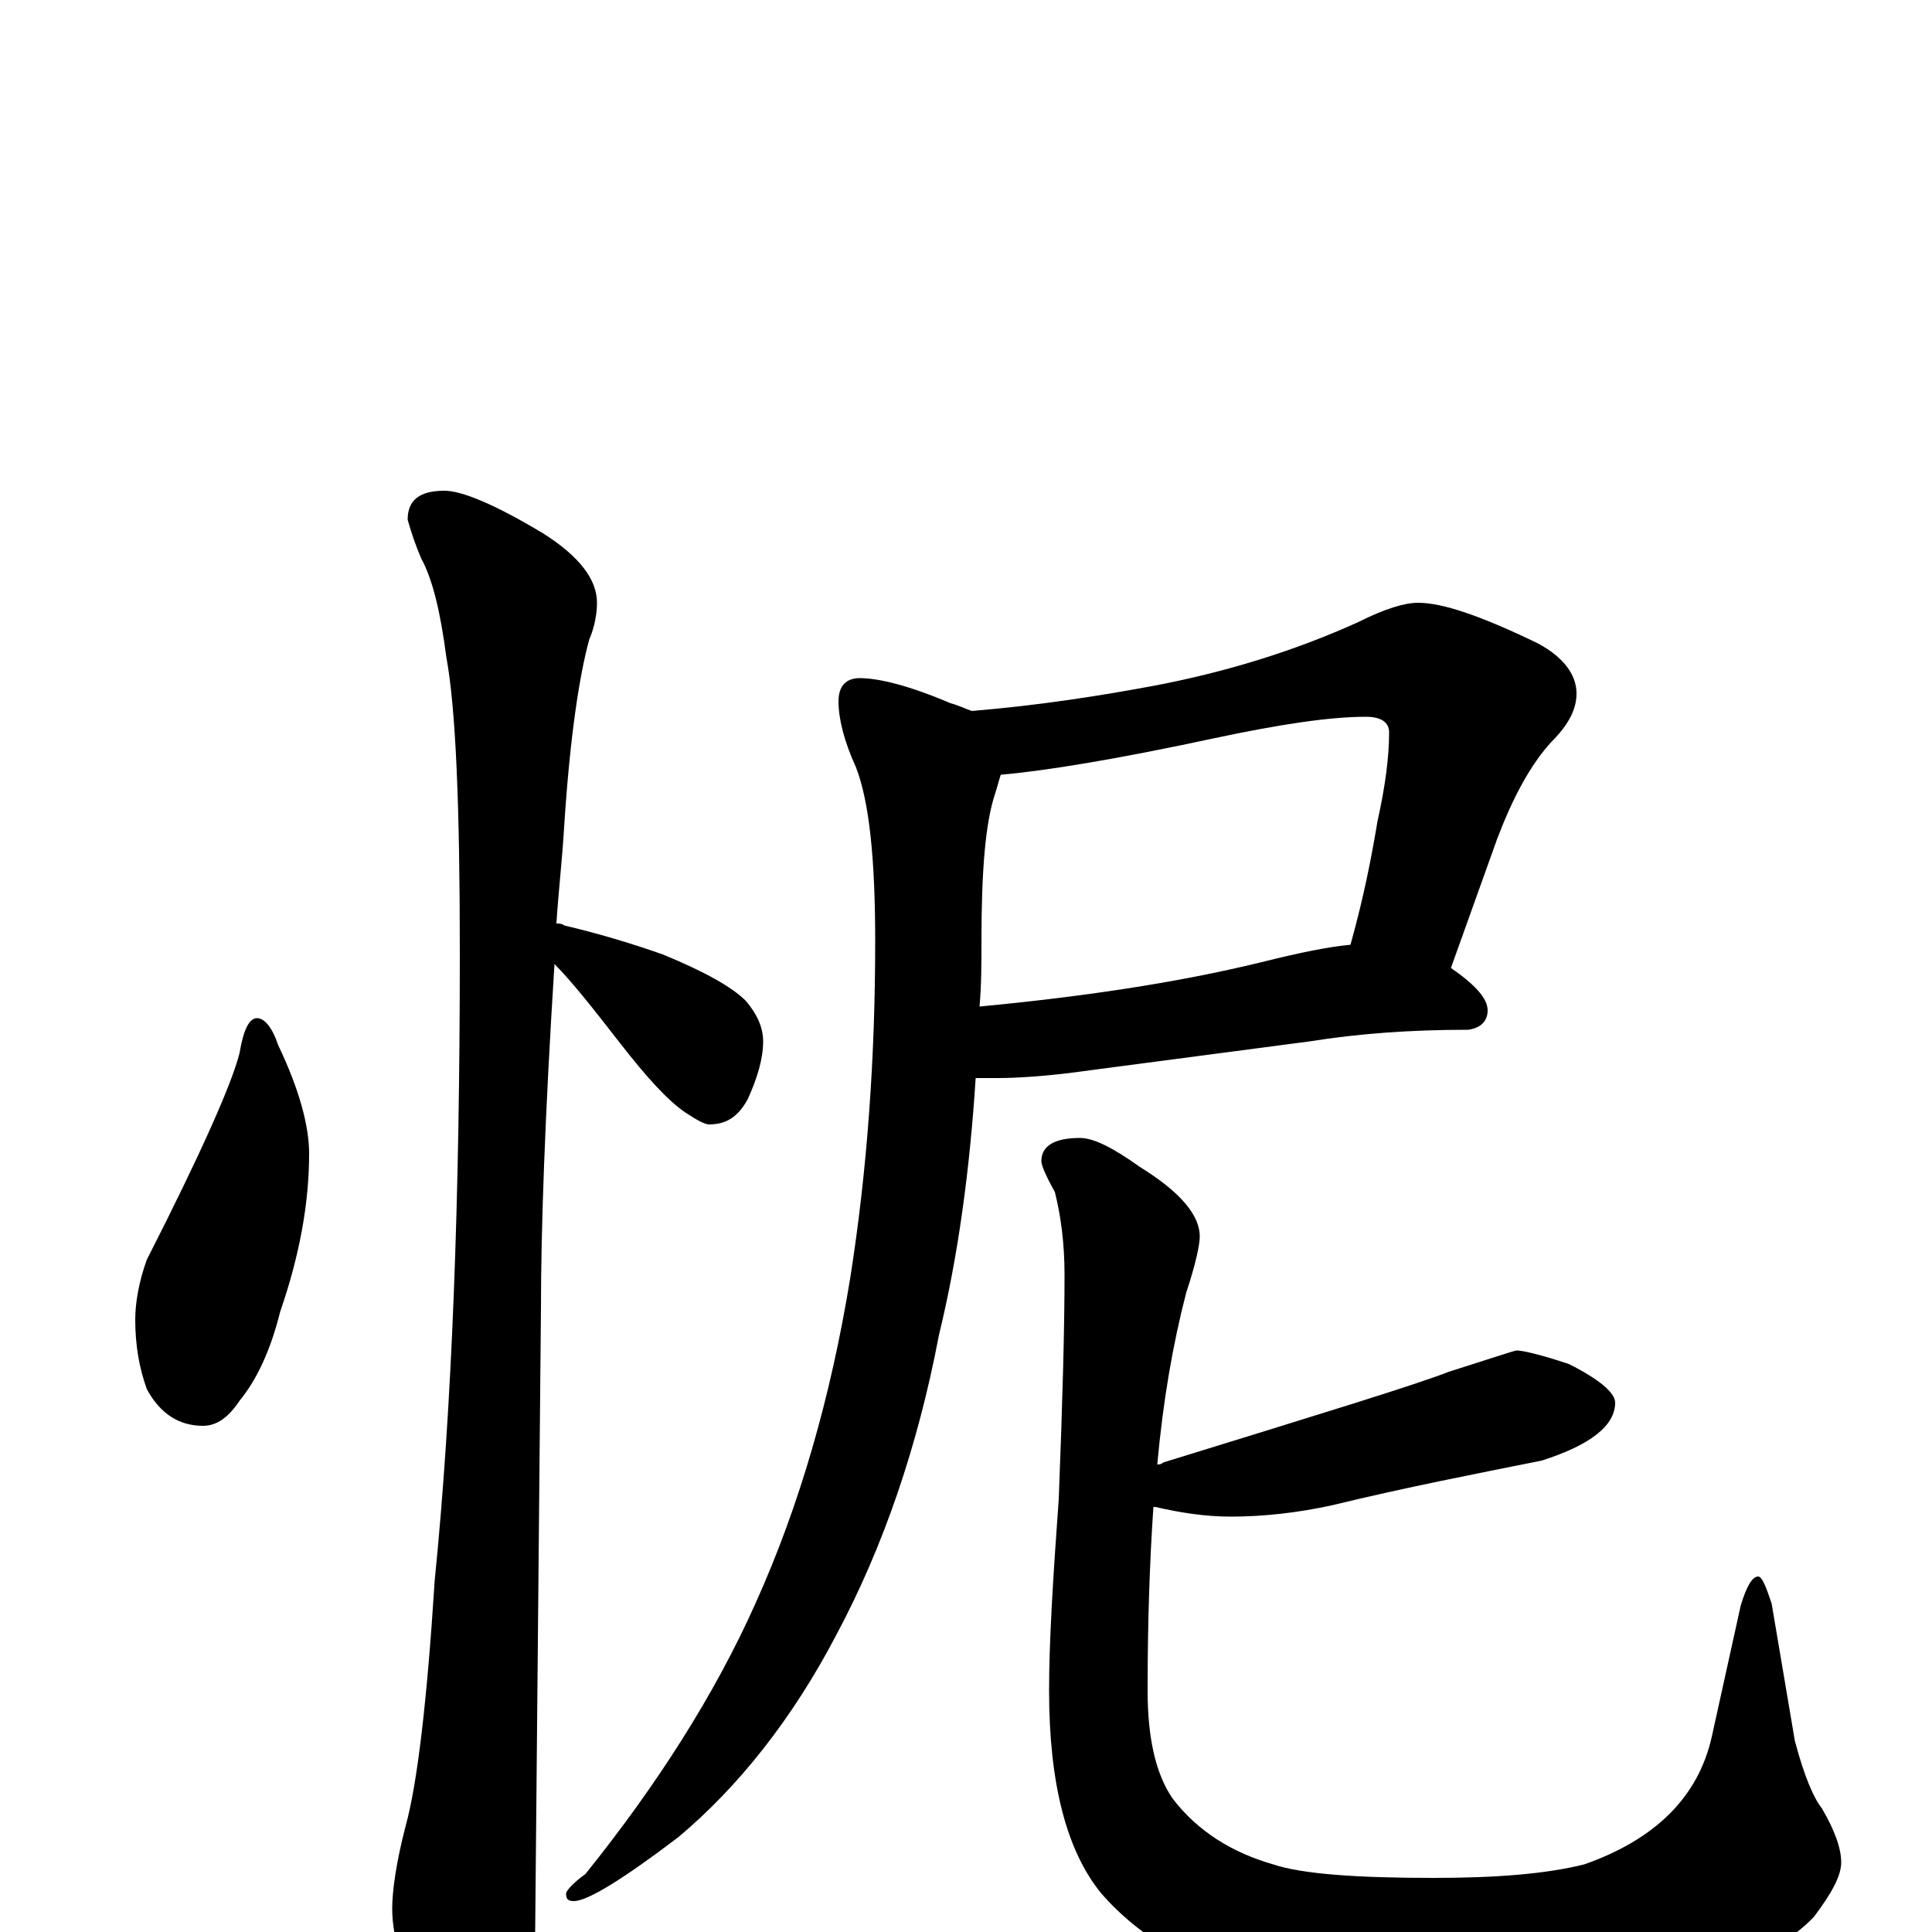 <?xml version="1.0" encoding="utf-8" ?>
<!DOCTYPE svg PUBLIC "-//W3C//DTD SVG 1.1//EN" "http://www.w3.org/Graphics/SVG/1.1/DTD/svg11.dtd">
<svg version="1.1" id="Layer_1" xmlns="http://www.w3.org/2000/svg" xmlns:xlink="http://www.w3.org/1999/xlink" x="0px" y="145px" width="1000px" height="1000px" viewBox="0 0 1000 1000" enable-background="new 0 0 1000 1000" xml:space="preserve">
<g id="Layer_1">
<path id="glyph" transform="matrix(1 0 0 -1 0 1000)" d="M133,473C137,473 141,468 144,459C155,436 160,417 160,403C160,377 155,350 145,321C140,301 133,286 124,275C118,266 112,262 105,262C93,262 83,268 76,281C72,292 70,304 70,317C70,326 72,337 76,348C104,403 120,439 124,455C126,467 129,473 133,473M230,746C239,746 256,739 281,724C300,712 309,700 309,688C309,683 308,676 305,669C300,651 295,619 292,572C291,555 289,538 288,522C289,522 291,522 292,521C309,517 326,512 343,506C365,497 379,489 386,482C392,475 395,468 395,461C395,452 392,442 387,431C382,422 376,418 367,418C365,418 361,420 355,424C346,430 335,442 321,460C307,478 296,492 287,501C282,422 280,363 280,323C280,321 279,213 277,0C277,-17 272,-35 263,-54C256,-70 249,-78 242,-78C238,-78 231,-69 222,-52C209,-24 203,-3 203,12C203,21 205,36 210,55C216,77 221,119 225,182C234,271 238,380 238,507C238,582 236,633 231,660C228,683 224,700 218,711C215,718 213,724 211,731C211,741 217,746 230,746M734,688C747,688 767,681 796,667C809,660 816,651 816,641C816,633 812,625 803,616C792,604 783,587 775,566l-24,-67C764,490 770,483 770,477C770,472 767,468 760,467C730,467 703,465 678,461l-114,-15C543,443 527,442 516,442C512,442 508,442 505,442C502,395 496,350 486,309C475,251 457,199 433,154C410,110 382,75 351,49C322,27 304,16 297,16C294,16 293,17 293,20C293,21 296,25 303,30C340,76 370,123 391,170C414,221 430,277 440,338C449,395 453,453 453,513C453,555 450,585 443,603C437,616 434,628 434,637C434,645 438,649 445,649C455,649 471,645 492,636C496,635 500,633 503,632C539,635 570,640 597,645C634,652 670,663 703,678C717,685 727,688 734,688M518,599C517,596 516,592 515,589C510,574 508,549 508,513C508,502 508,490 507,479C559,484 608,491 653,502C673,507 688,510 699,511C706,536 710,557 713,575C717,593 719,608 719,621C719,626 715,629 707,629C688,629 662,625 629,618C578,607 541,601 518,599M559,411C566,411 576,406 590,396C611,383 621,371 621,360C621,356 619,346 614,331C607,304 602,275 599,242C600,242 601,242 602,243C683,268 732,283 750,290C772,297 784,301 785,301C788,301 797,299 812,294C828,286 836,279 836,274C836,262 823,252 798,244C763,237 727,230 690,221C672,217 654,215 637,215C624,215 611,217 598,220l-1,0C595,191 594,159 594,125C594,101 598,82 607,69C620,52 638,41 659,35C674,30 702,28 742,28C774,28 800,30 820,35C857,48 879,70 886,101l15,68C904,179 907,184 910,184C912,184 914,179 917,170l12,-71C934,80 939,69 943,64C950,52 953,43 953,36C953,29 948,20 939,8C927,-5 906,-16 875,-27C840,-38 802,-43 761,-43C726,-43 691,-38 656,-29C619,-20 590,-3 570,20C552,42 543,77 543,125C543,150 545,183 548,224C550,275 551,313 551,340C551,357 549,371 546,383C541,392 539,397 539,399C539,407 546,411 559,411z"/>
</g>
</svg>
